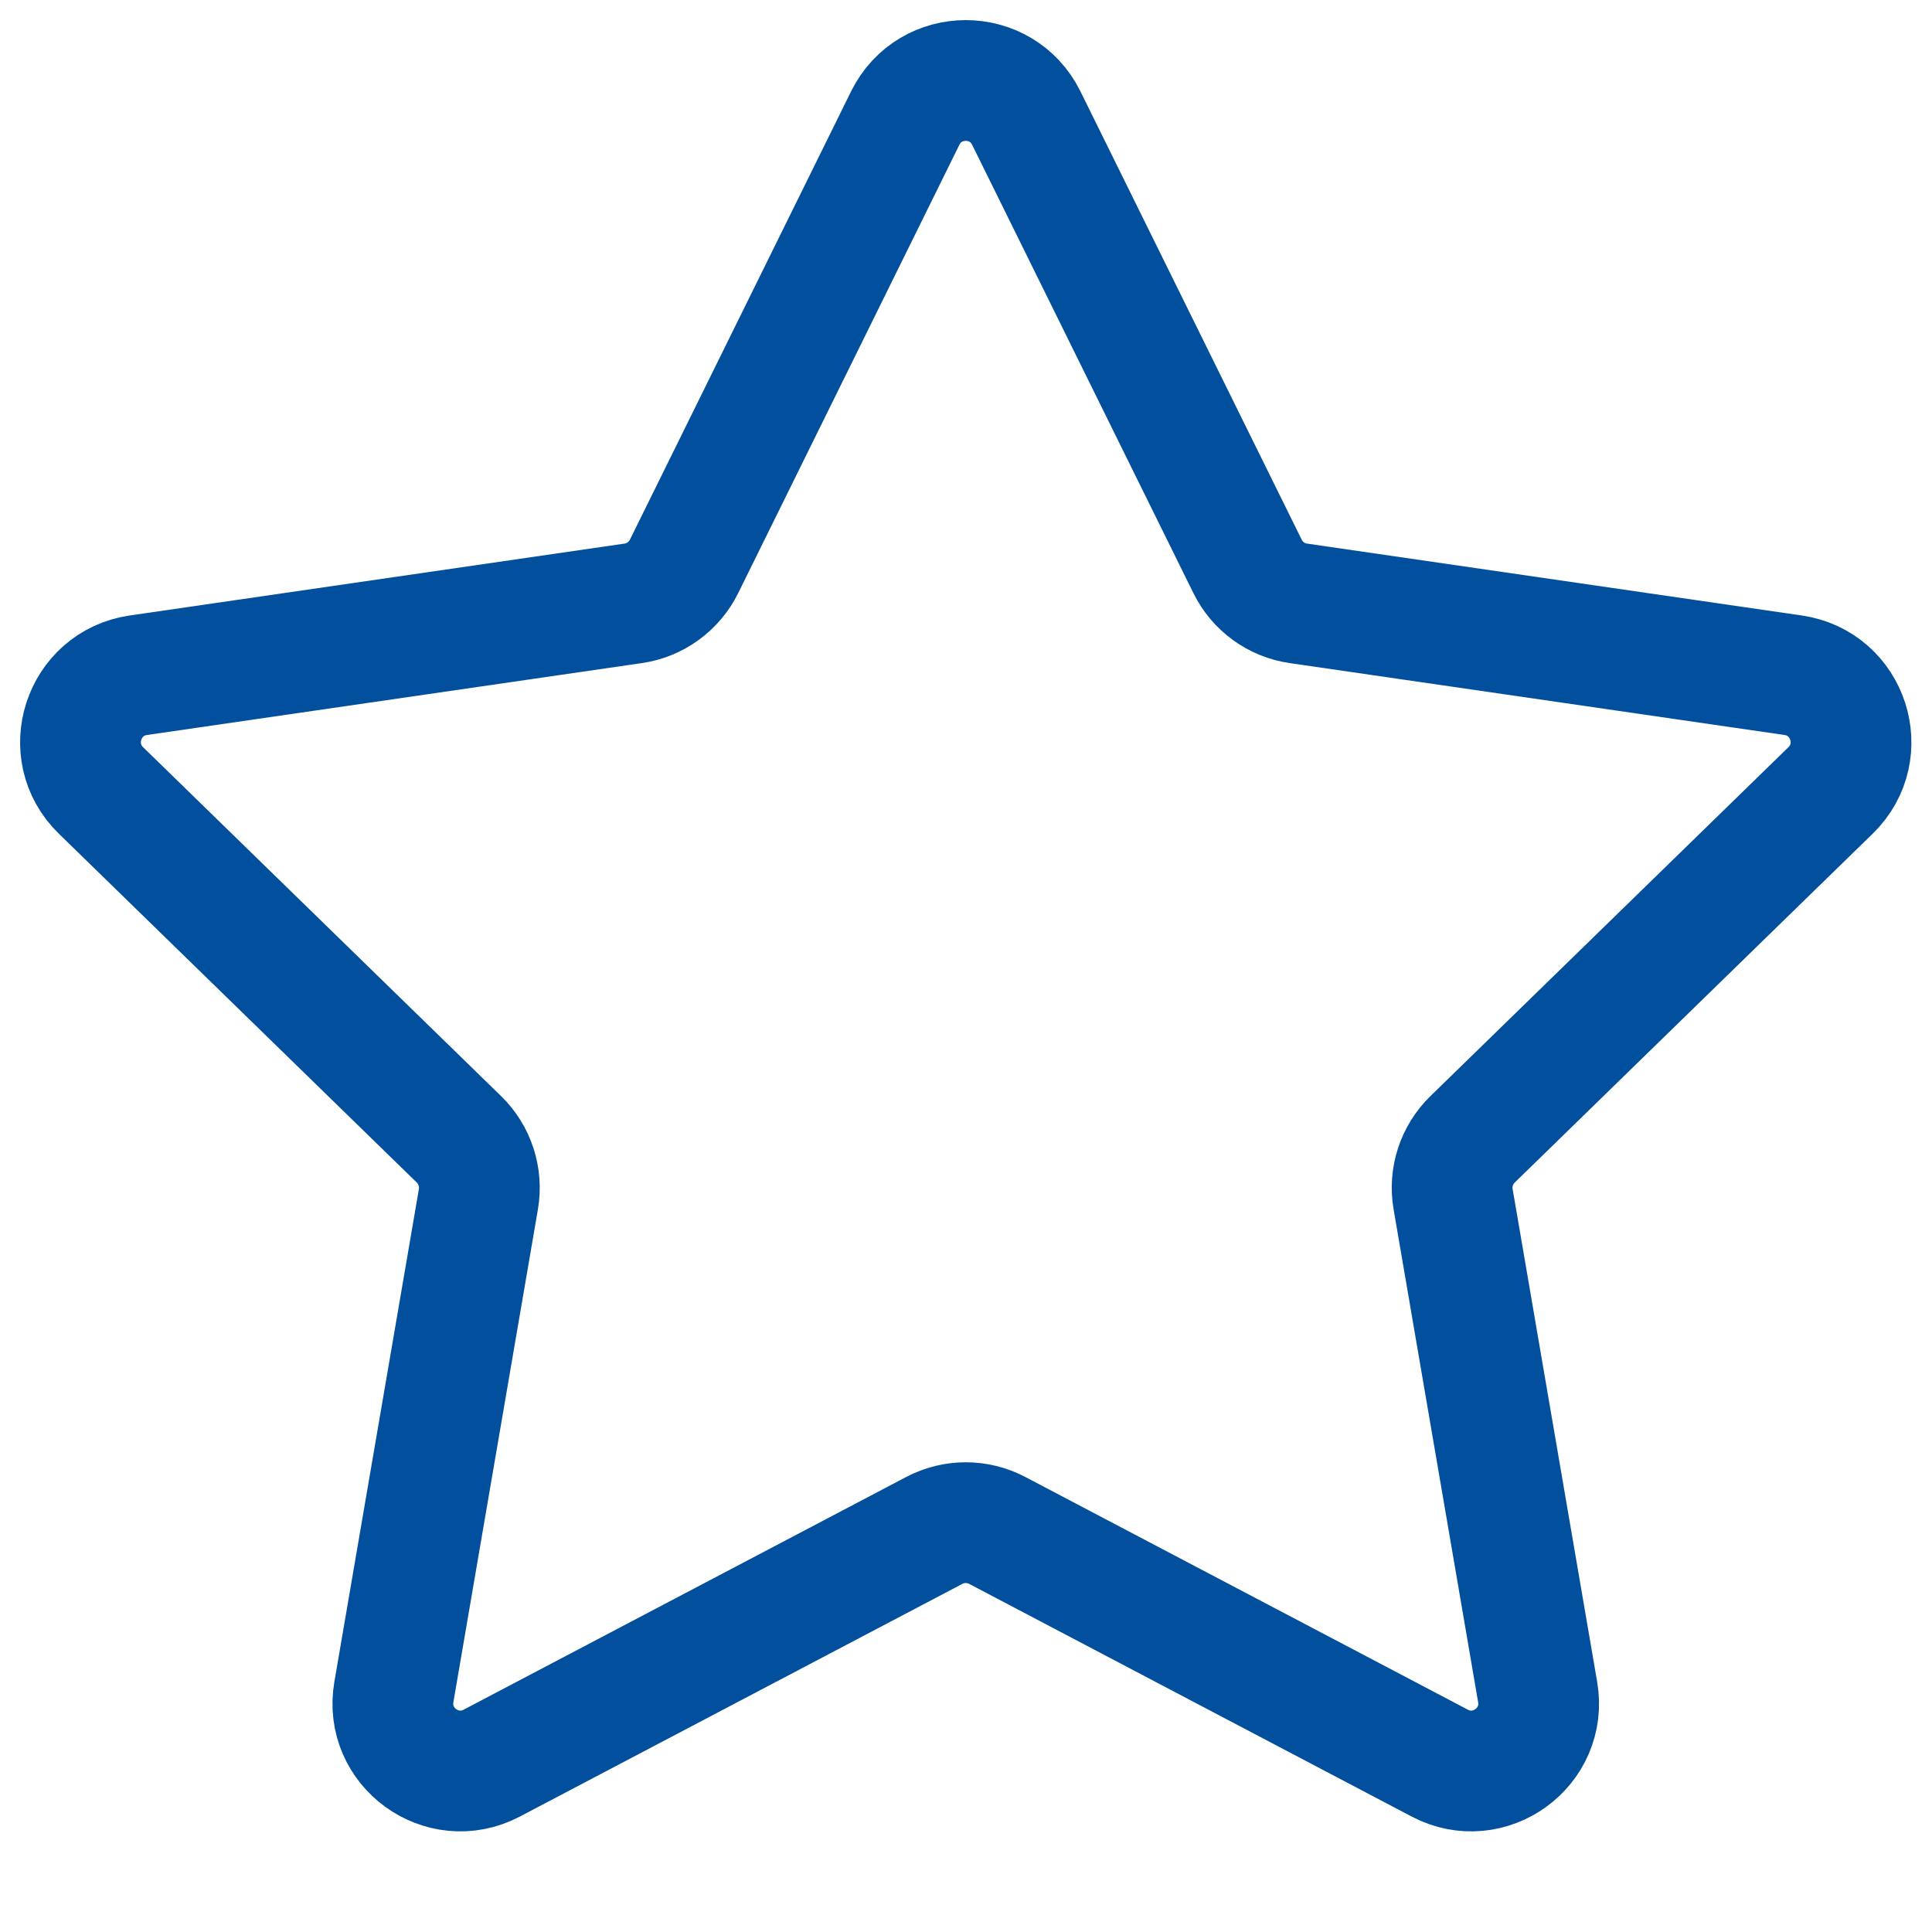 <?xml version="1.0" encoding="UTF-8"?>
<svg width="24px" height="24px" viewBox="0 0 24 24" version="1.1" xmlns="http://www.w3.org/2000/svg" xmlns:xlink="http://www.w3.org/1999/xlink">
    <title>6A726E10-8F01-4A12-A5BE-AD059B077A1E</title>
    <g id="Textbook-TOC" stroke="none" stroke-width="1" fill="none" fill-rule="evenodd">
        <g id="Content-Play-" transform="translate(-172, -382)">
            <g id="Group-16-Copy" transform="translate(172, 382)">
                <rect id="Rectangle" x="0" y="0" width="24" height="24"></rect>
                <path d="M12.749,1.467 L15.498,7.037 C15.62,7.284 15.856,7.456 16.129,7.495 L22.275,8.388 C22.963,8.488 23.238,9.334 22.74,9.819 L18.292,14.154 C18.095,14.346 18.004,14.624 18.051,14.896 L19.101,21.018 C19.219,21.703 18.5,22.225 17.885,21.902 L12.387,19.011 C12.143,18.883 11.851,18.883 11.607,19.011 L6.109,21.902 C5.494,22.225 4.775,21.703 4.893,21.018 L5.943,14.896 C5.989,14.624 5.899,14.346 5.702,14.154 L1.254,9.819 C0.756,9.334 1.031,8.488 1.719,8.388 L7.865,7.495 C8.138,7.456 8.374,7.284 8.497,7.037 L11.245,1.467 C11.553,0.844 12.441,0.844 12.749,1.467 Z" id="Stroke-1" stroke="#024F9D" stroke-width="1.5" stroke-linecap="round" stroke-linejoin="round"></path>
            </g>
        </g>
    </g>
</svg>
